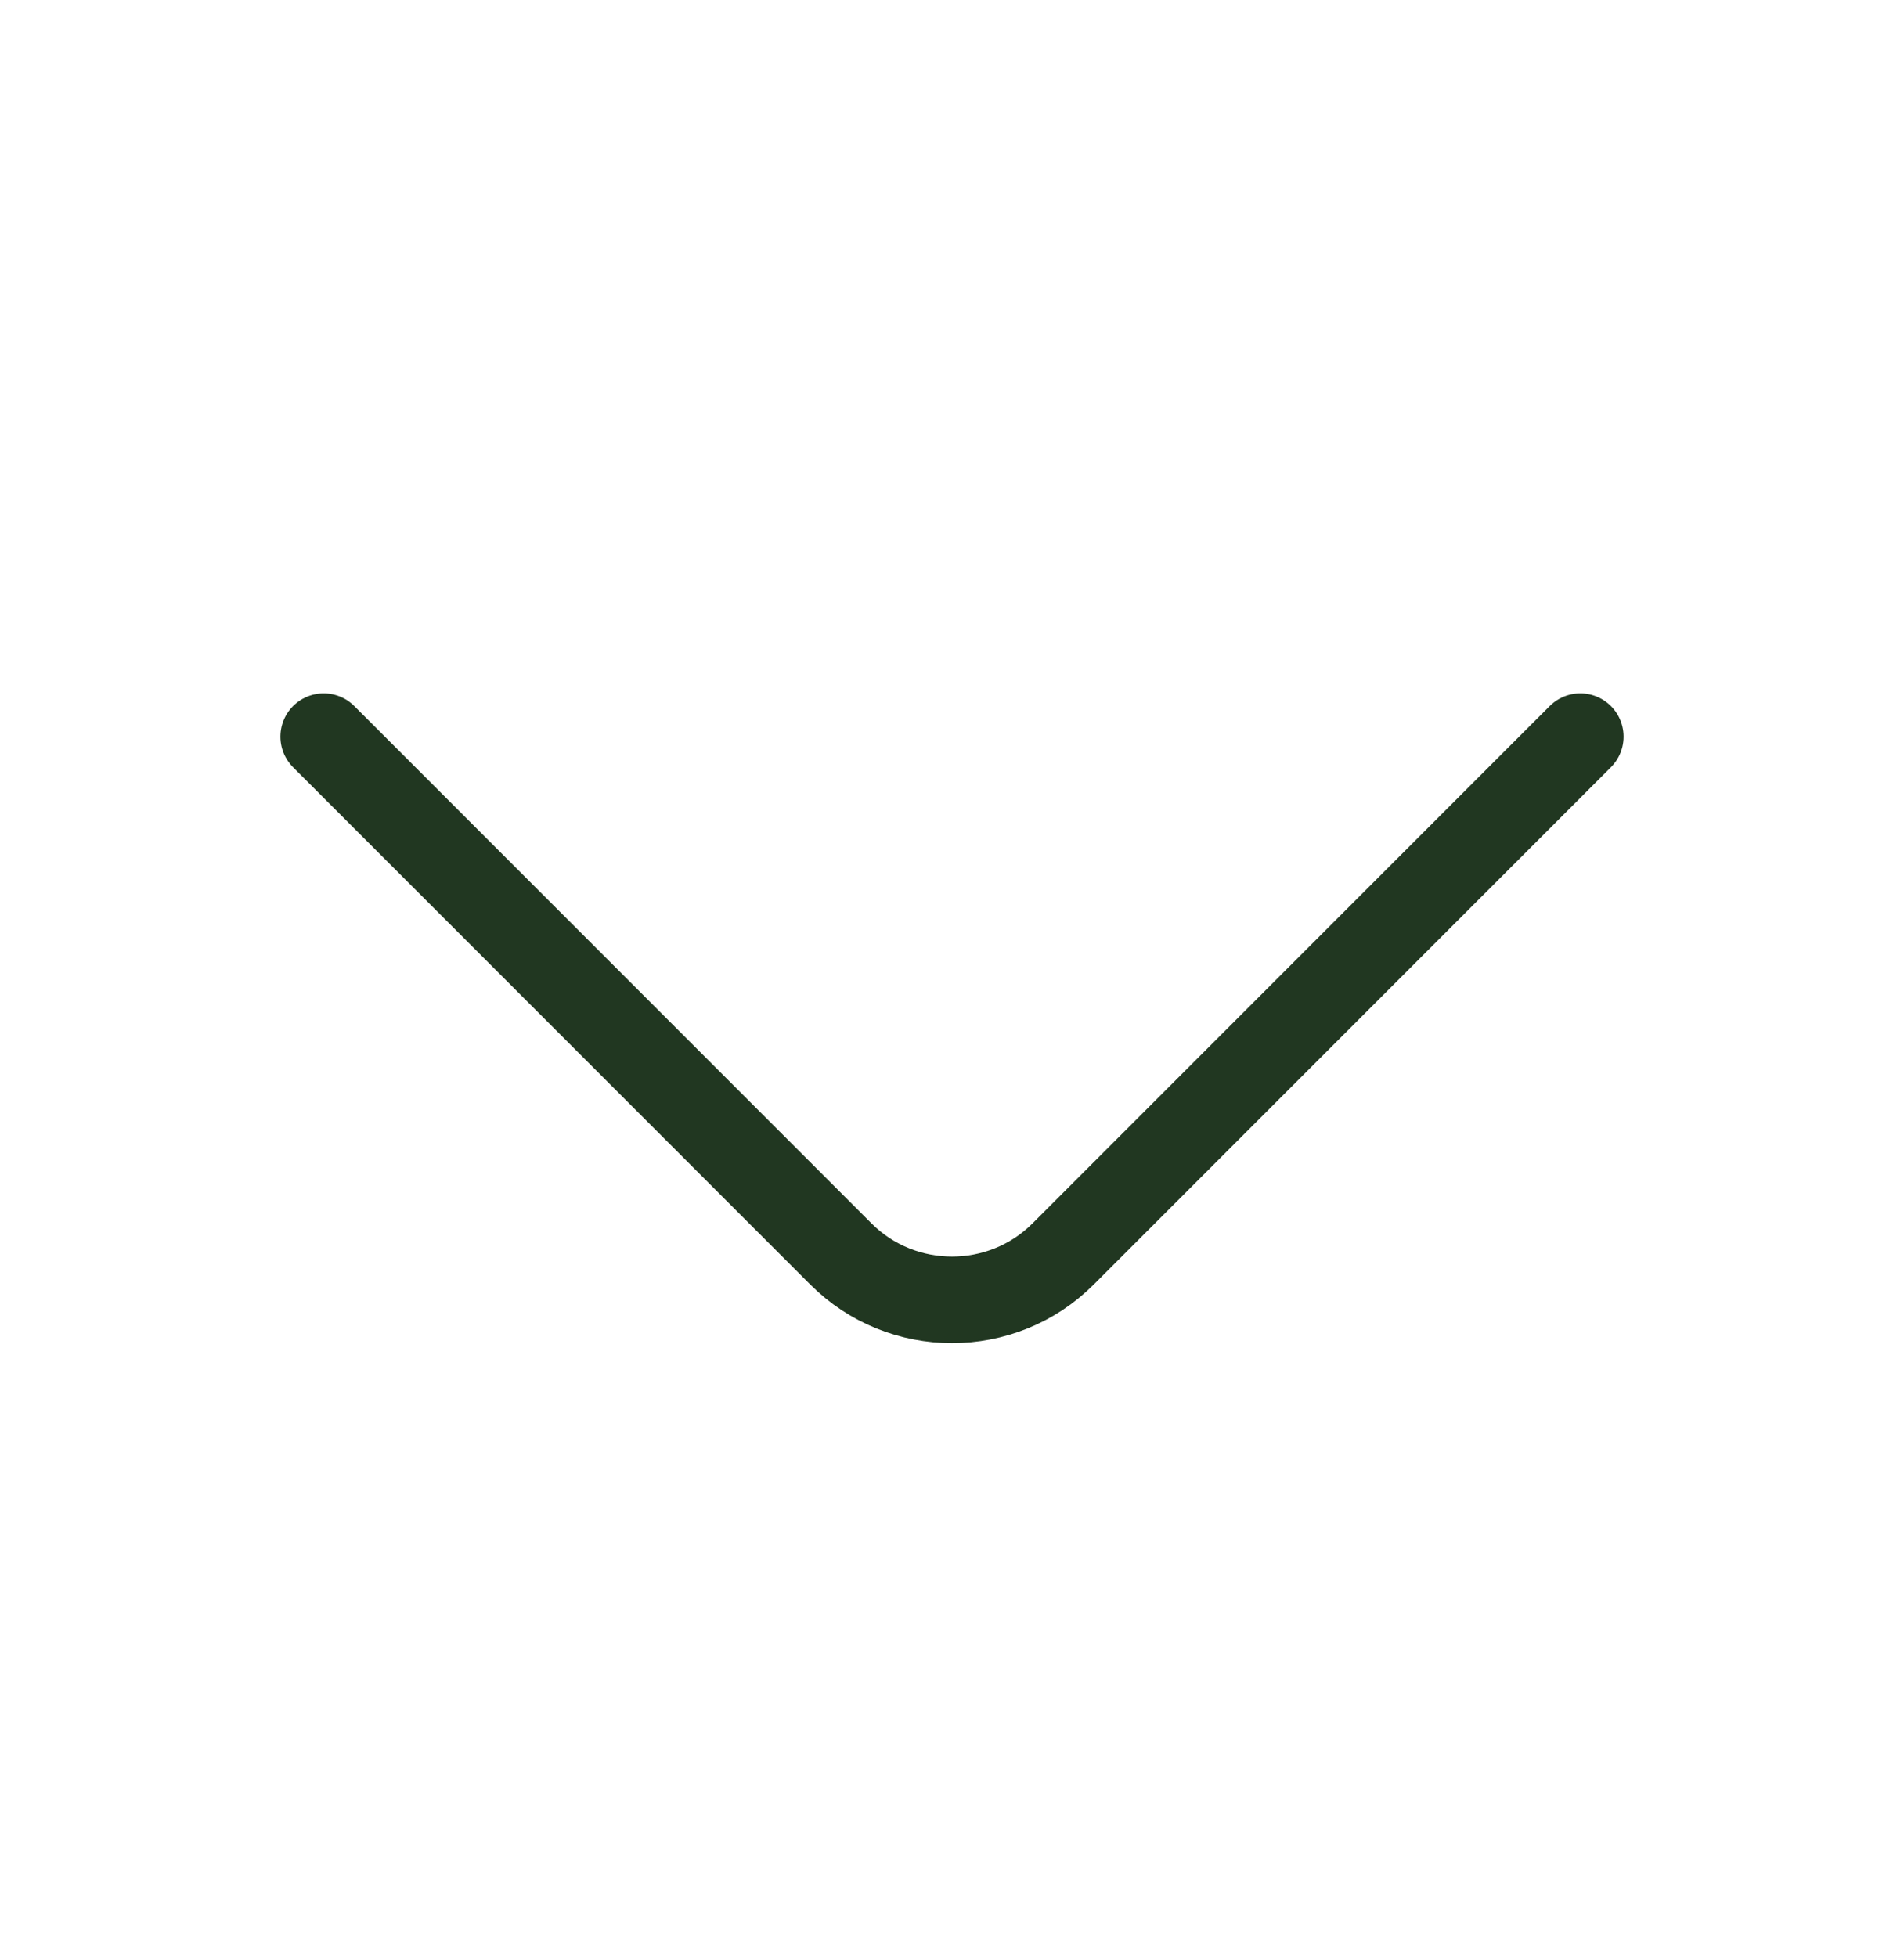 <svg width="36" height="37" viewBox="0 0 36 37" fill="none" xmlns="http://www.w3.org/2000/svg">
<path d="M29.88 13.925L20.1 23.705C18.945 24.86 17.055 24.86 15.9 23.705L6.12 13.925" stroke="#213721" stroke-width="1.636" stroke-miterlimit="10" stroke-linecap="round" stroke-linejoin="round"/>
</svg>
